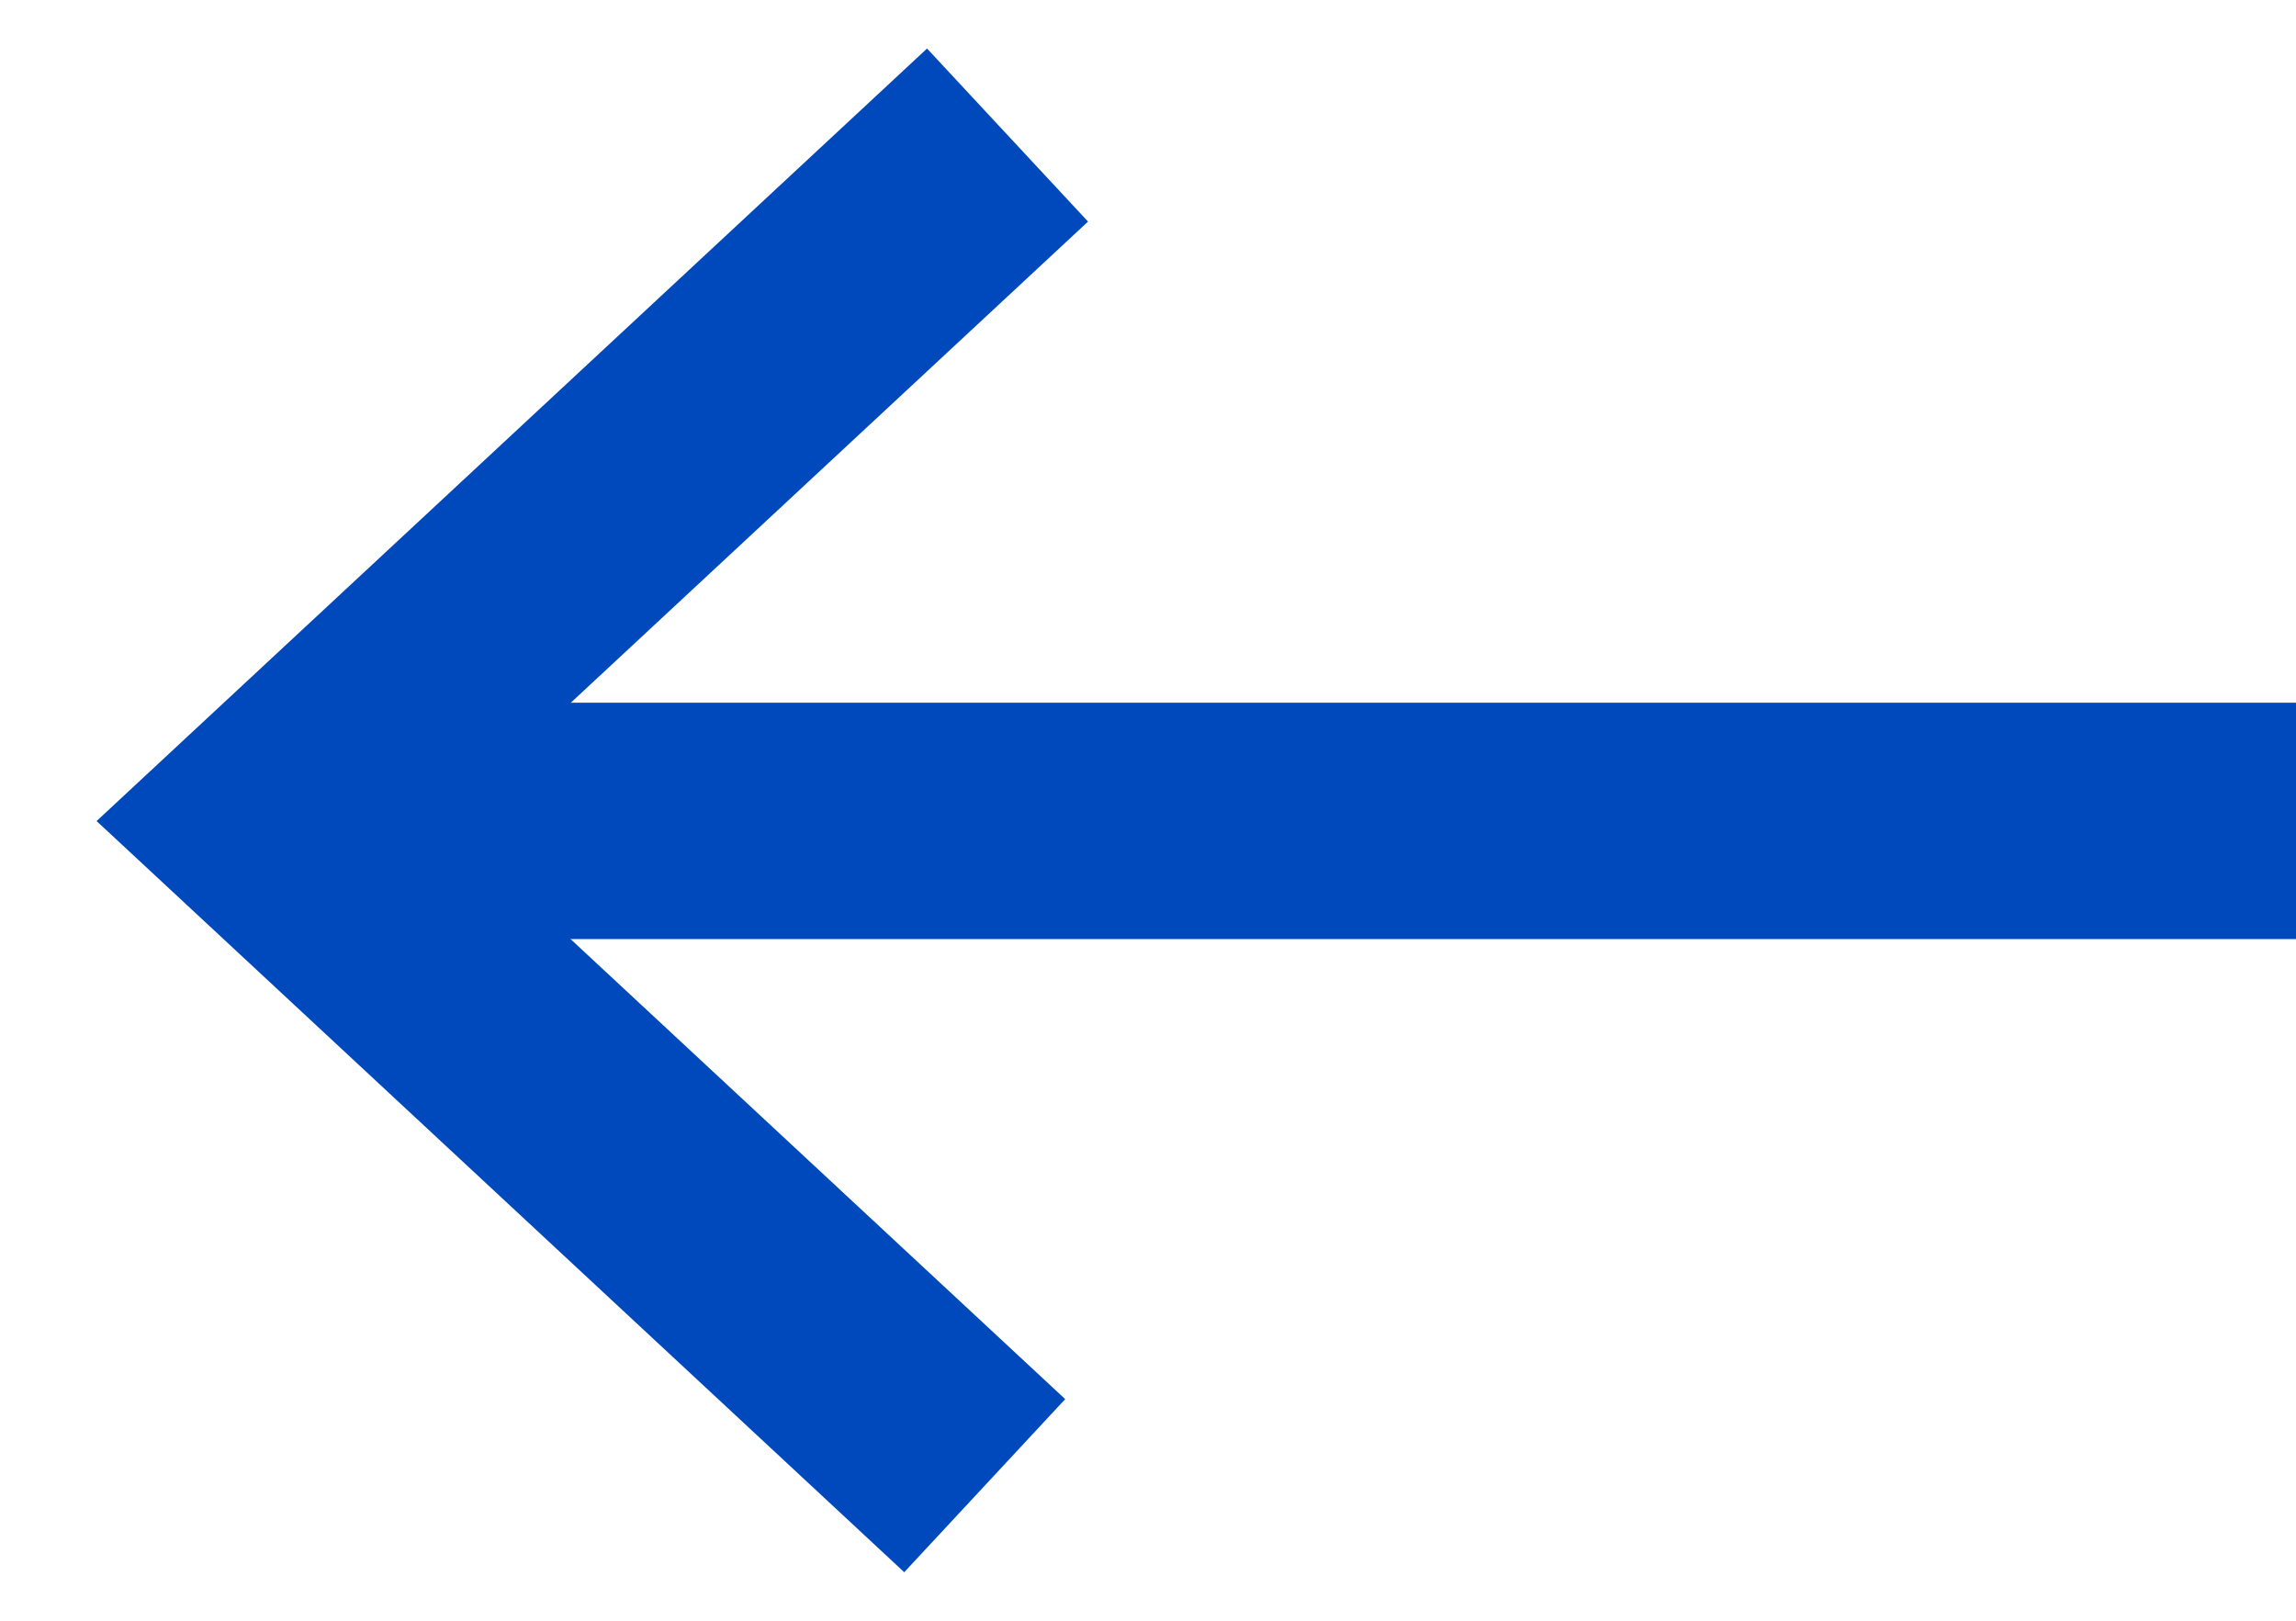 <svg width="17" height="12" viewBox="0 0 17 12" fill="none" xmlns="http://www.w3.org/2000/svg">
<g id="Frame">
<path id="Vector" d="M3.196 6.078L17 6.078" stroke="#0049BC" stroke-width="1.75" stroke-miterlimit="10"/>
<path id="Vector_2" d="M7.46 1L2 6.079L2.014 6.092L7.291 11" stroke="#0049BC" stroke-width="1.75" stroke-miterlimit="10"/>
</g>
</svg>
